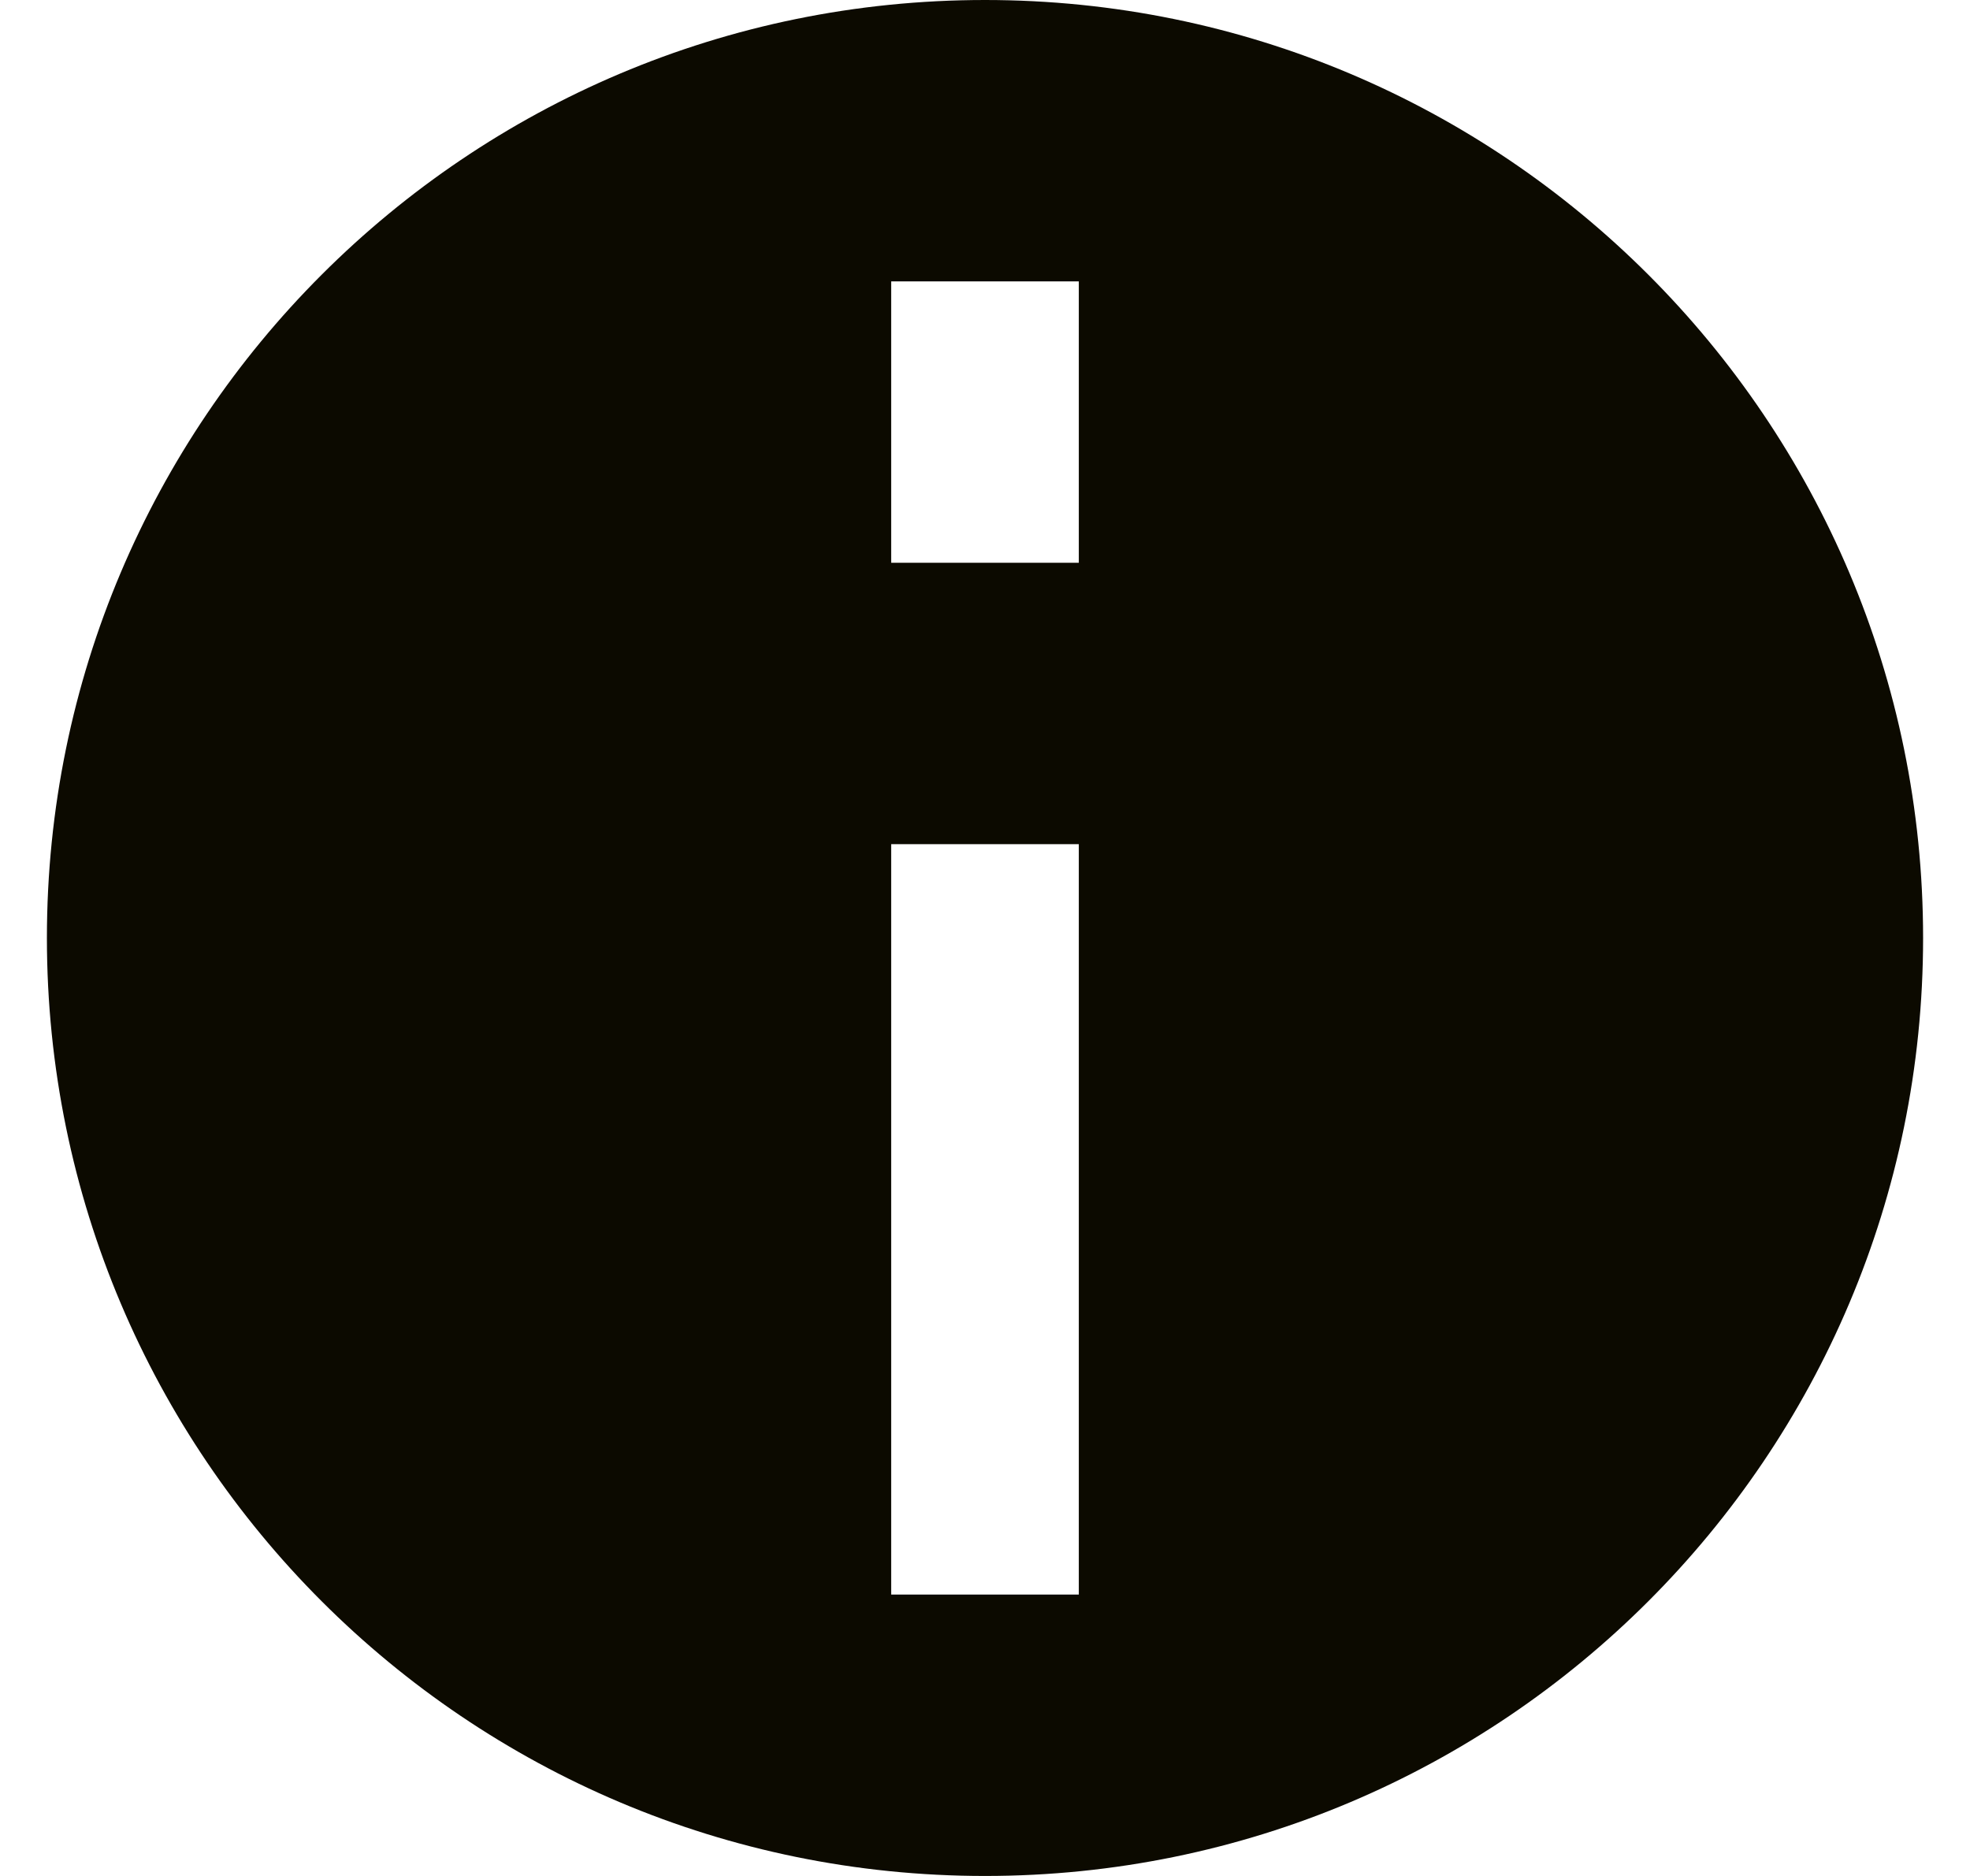 <svg width="21" height="20" viewBox="0 0 21 20" fill="none" xmlns="http://www.w3.org/2000/svg">
<path fill-rule="evenodd" clip-rule="evenodd" d="M0.5 10C0.5 15.523 4.977 20 10.5 20C16.023 20 20.5 15.523 20.5 10C20.5 4.477 16.023 0 10.5 0C4.977 0 0.5 4.477 0.5 10ZM11.5 9V10V16V17H9.5V16V10V9H11.5ZM9.5 5V6H11.5V5V4V3H9.5V4V5Z" fill="#0C0A00"/>
</svg>
